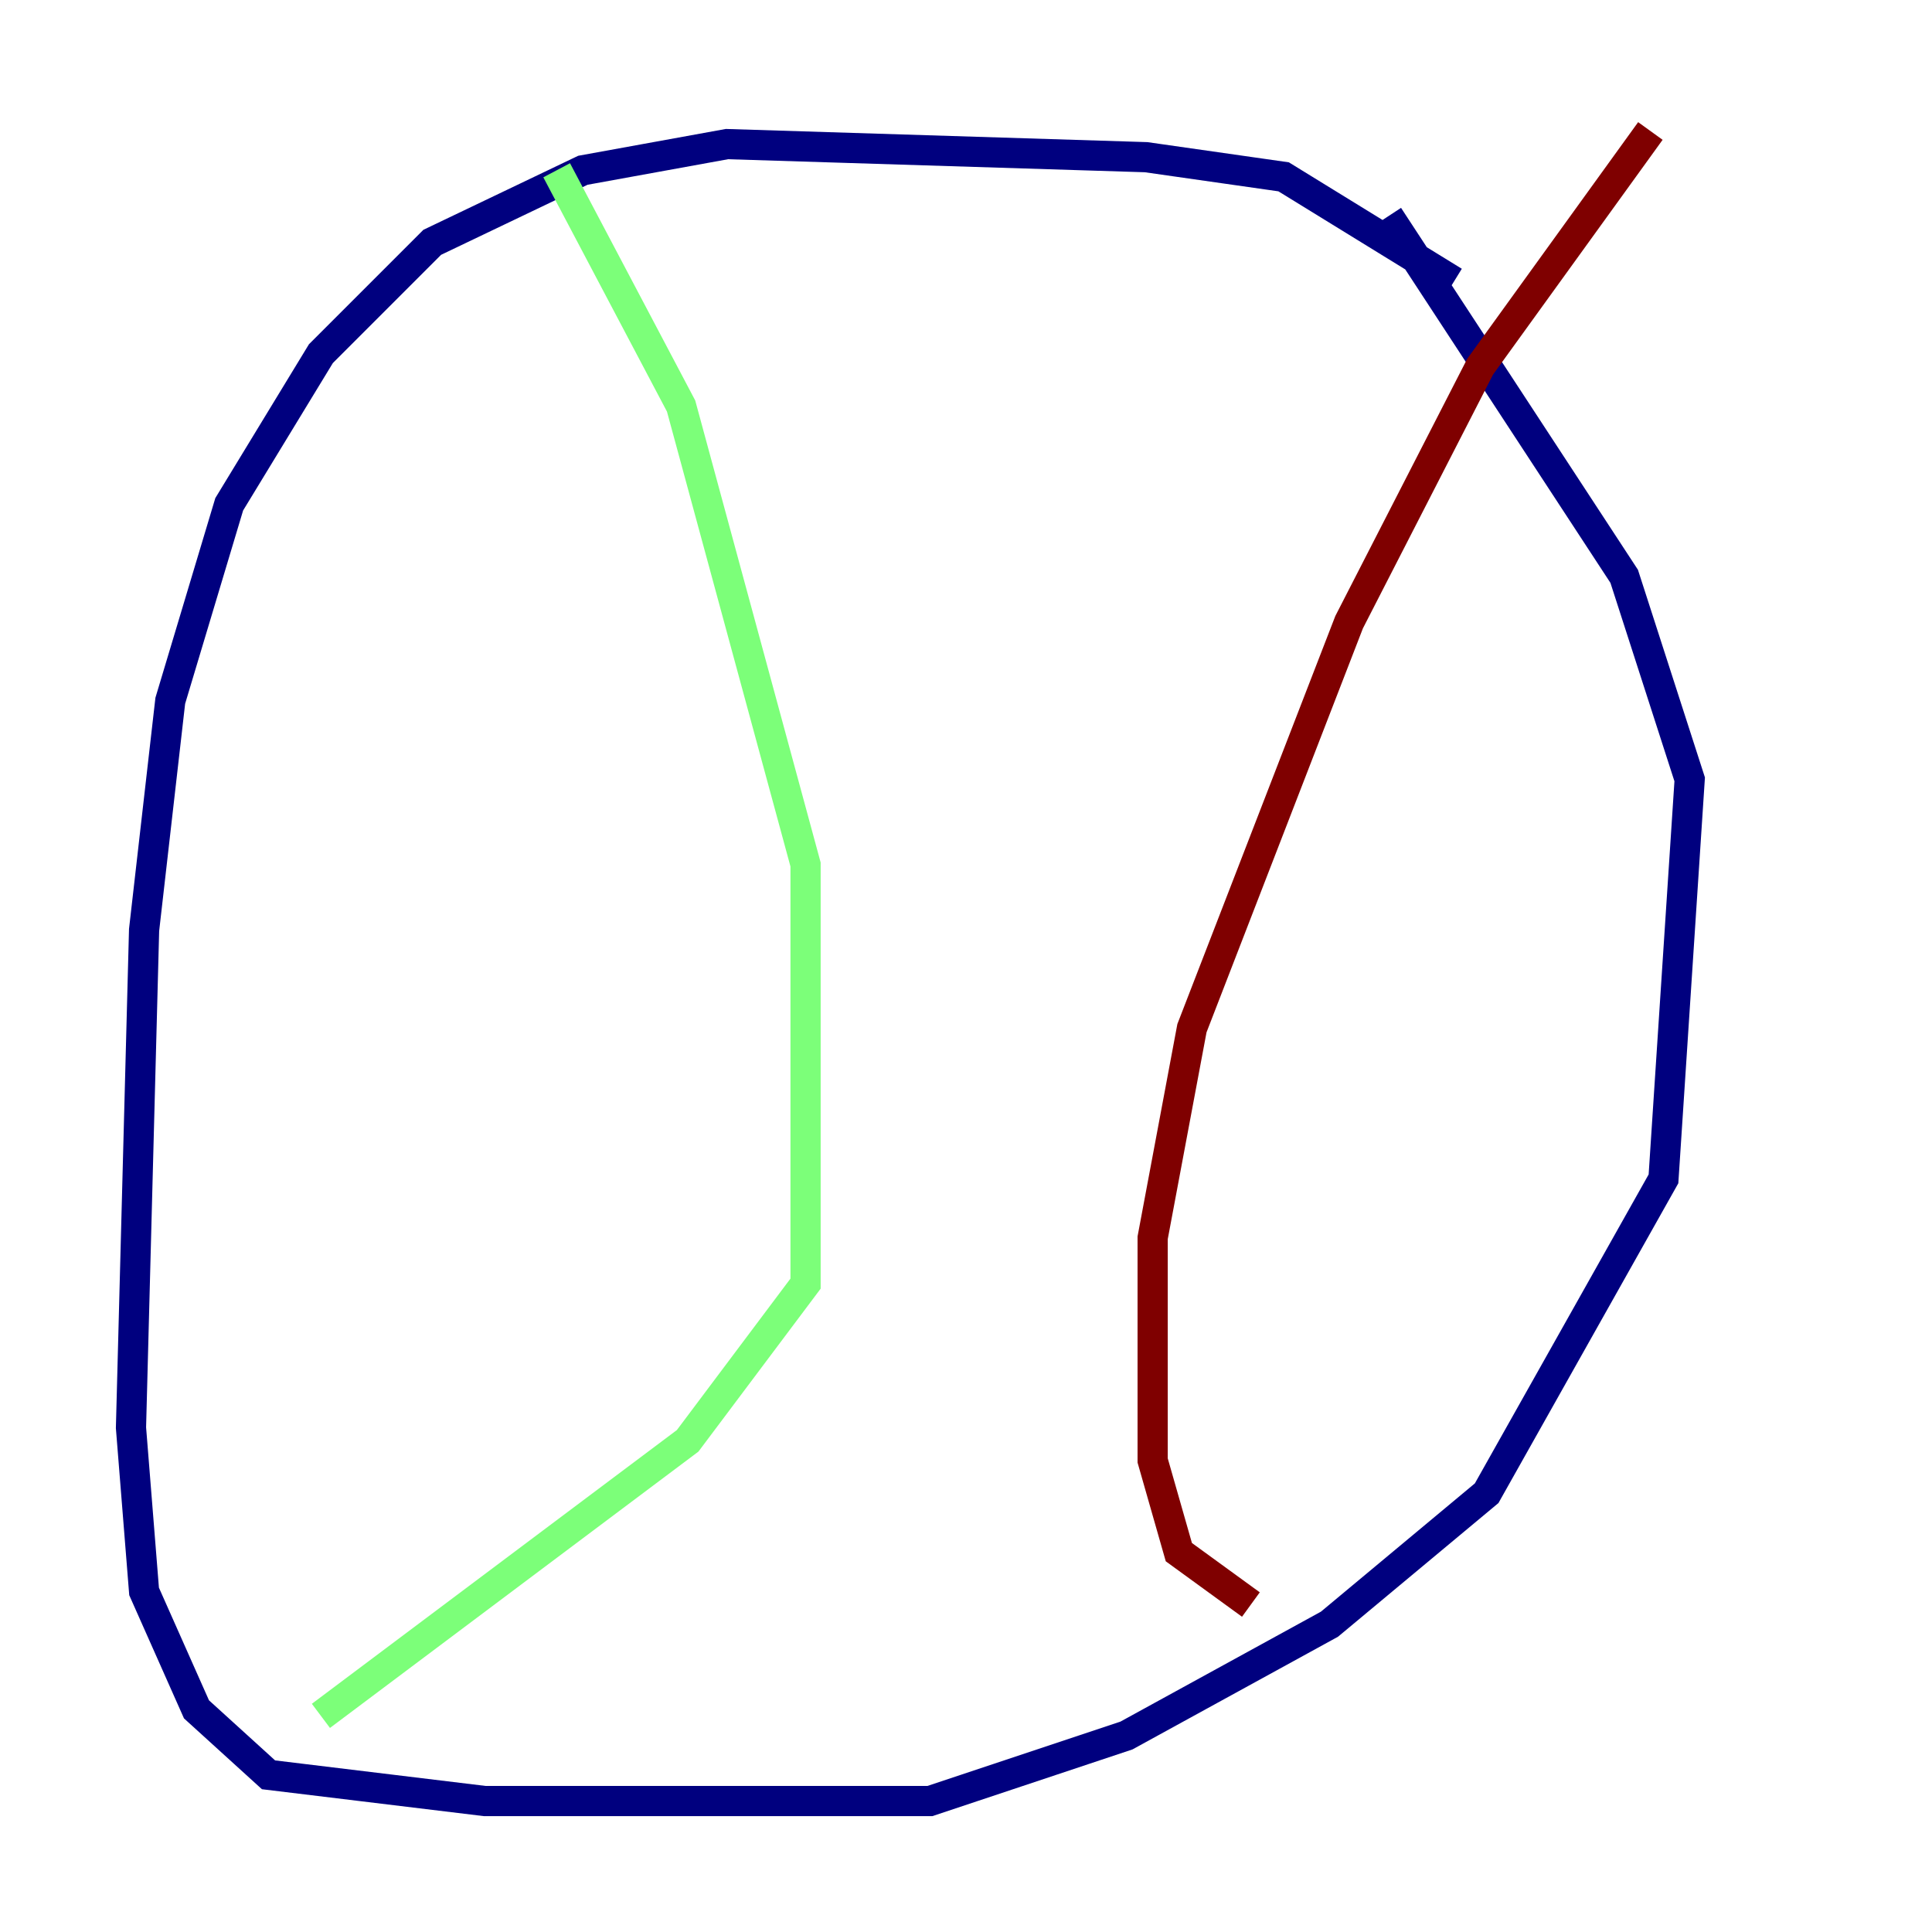 <?xml version="1.0" encoding="utf-8" ?>
<svg baseProfile="tiny" height="128" version="1.2" viewBox="0,0,128,128" width="128" xmlns="http://www.w3.org/2000/svg" xmlns:ev="http://www.w3.org/2001/xml-events" xmlns:xlink="http://www.w3.org/1999/xlink"><defs /><polyline fill="none" points="96.325,18.658 85.044,11.715 75.932,10.414 48.163,9.546 38.617,11.281 28.637,16.054 21.261,23.43 15.186,33.41 11.281,46.427 9.546,61.614 8.678,94.59 9.546,105.437 13.017,113.248 17.79,117.586 32.108,119.322 61.614,119.322 74.63,114.983 88.081,107.607 98.495,98.929 110.21,78.102 111.946,51.634 107.607,38.183 91.986,14.319" stroke="#00007f" stroke-width="2" /><polyline fill="none" points="36.881,11.281 45.125,26.902 53.37,57.275 53.37,85.044 45.559,95.458 21.261,113.681" stroke="#7cff79" stroke-width="2" /><polyline fill="none" points="109.342,8.678 98.061,24.298 89.383,41.22 78.969,68.122 76.366,82.007 76.366,96.759 78.102,102.834 82.875,106.305" stroke="#7f0000" stroke-width="2" /></svg>